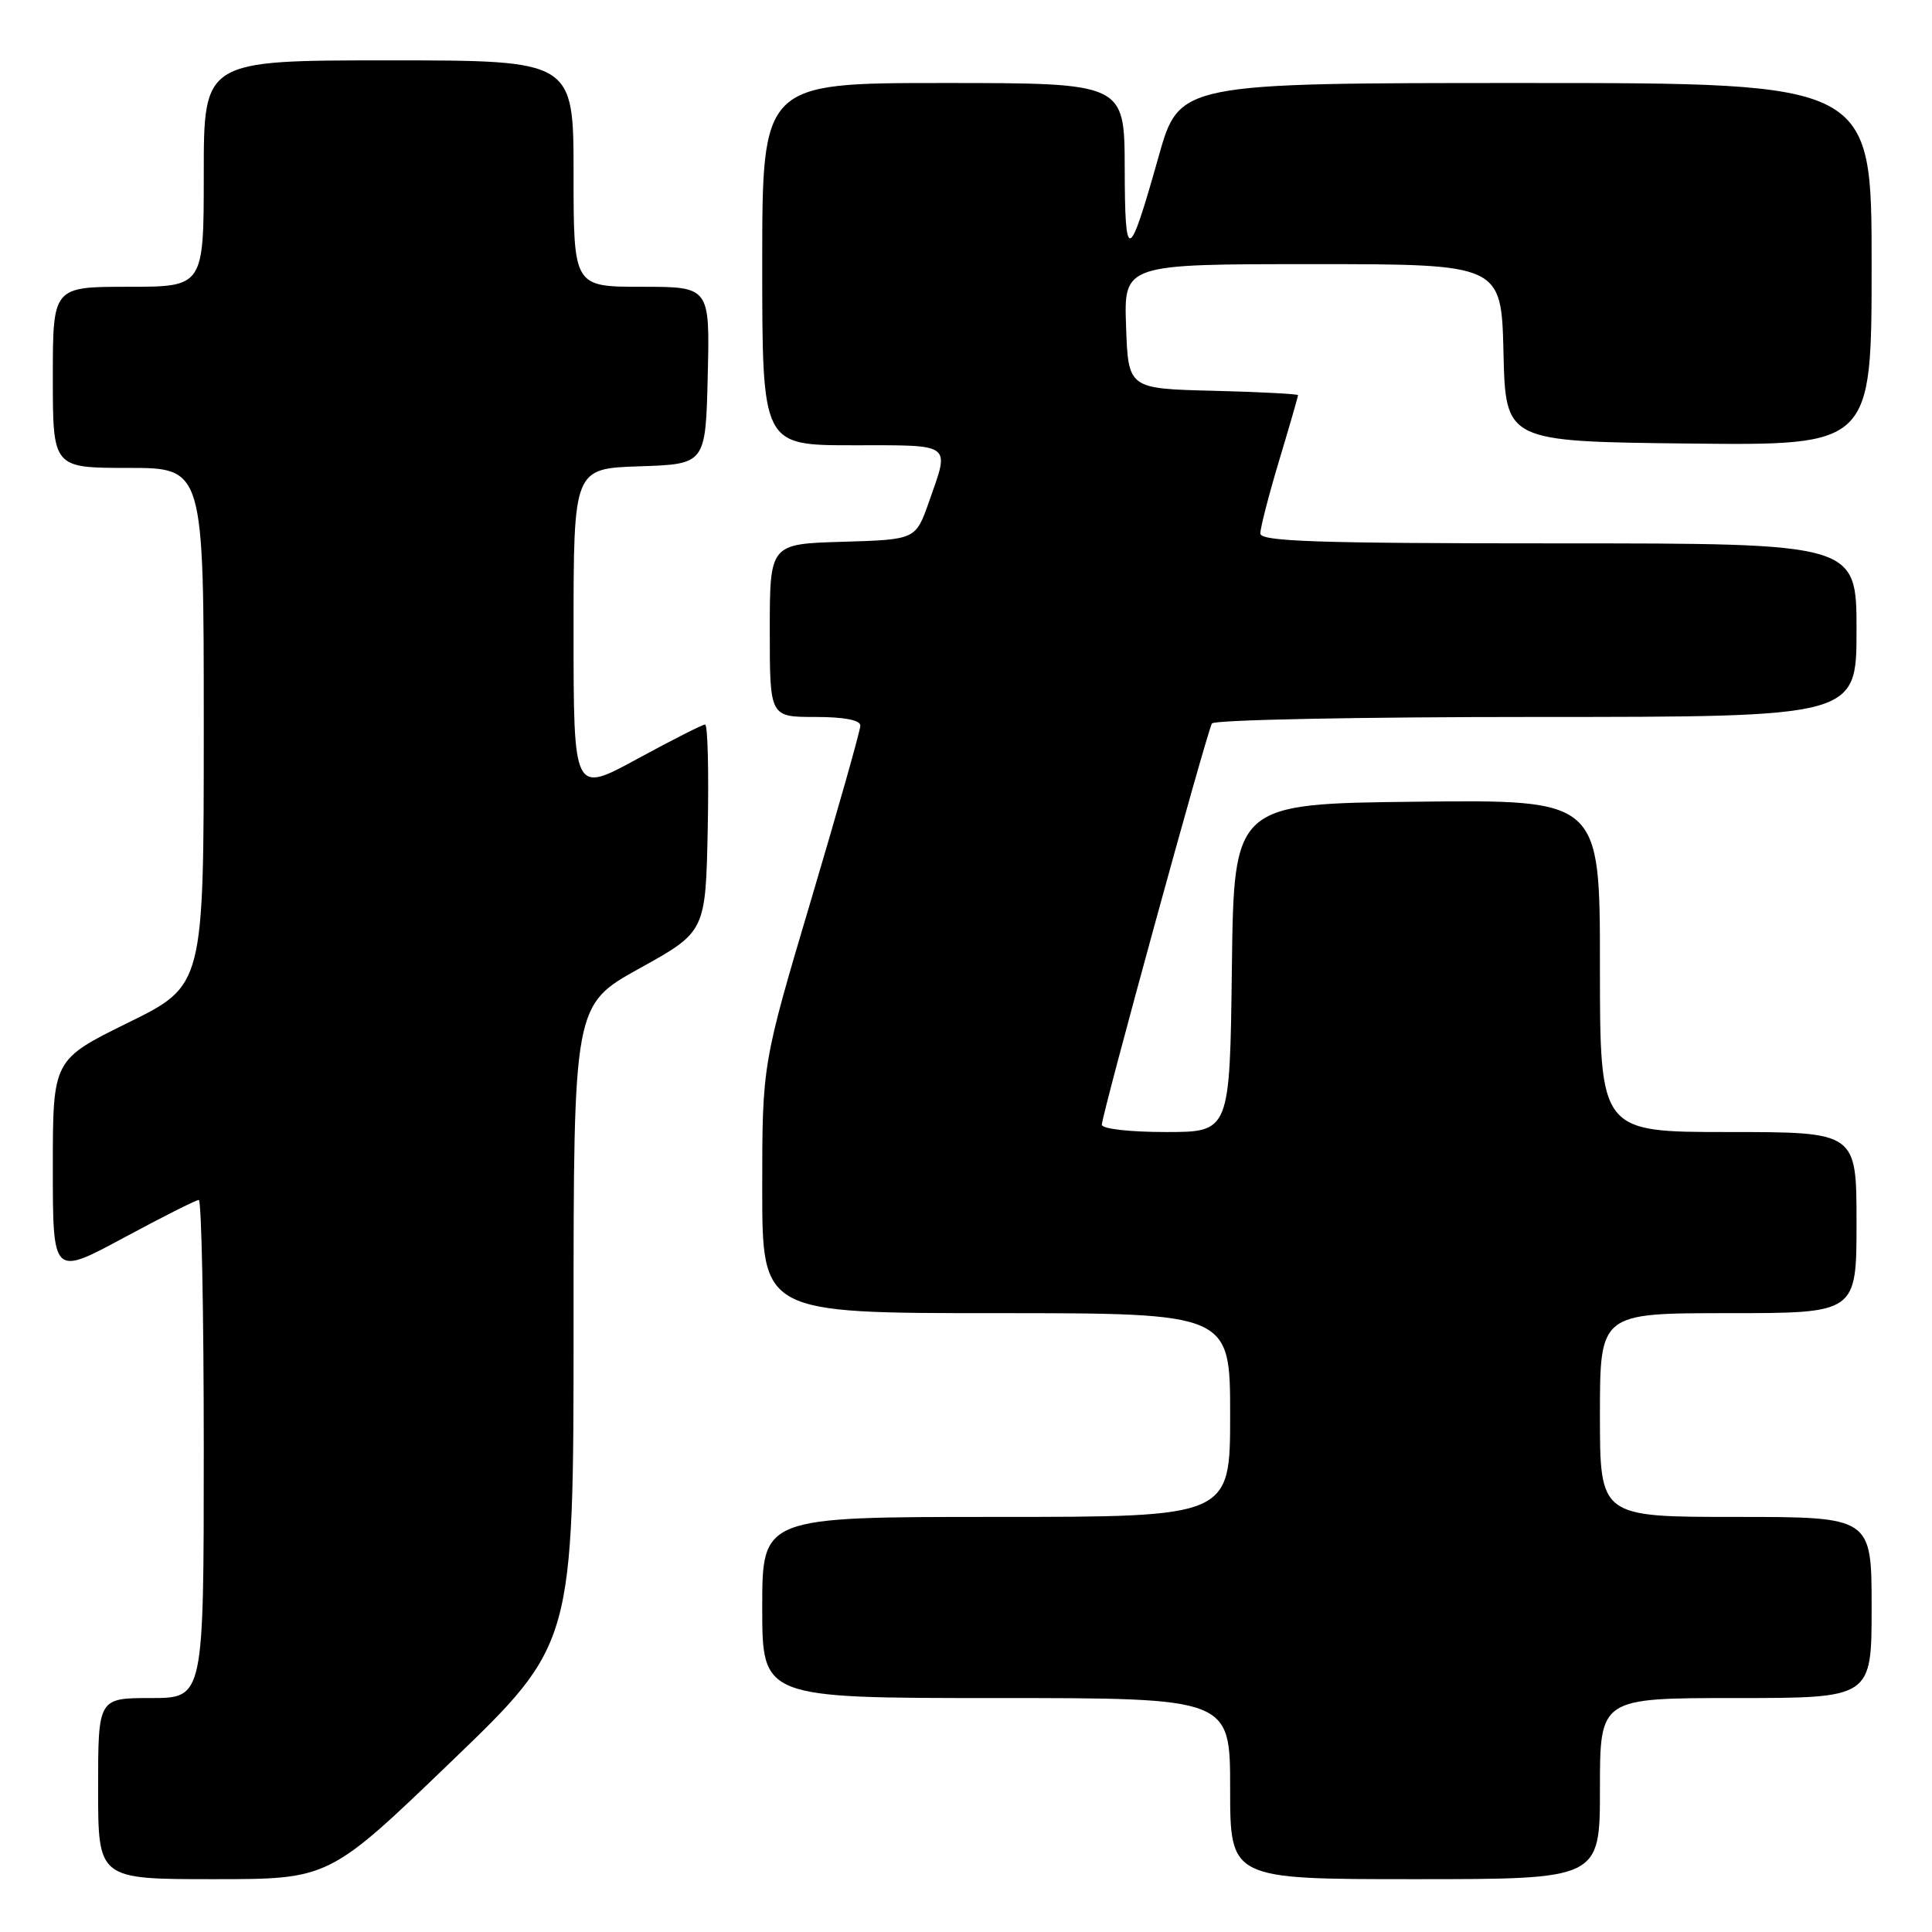 <?xml version="1.0" encoding="UTF-8" standalone="no"?>
<!DOCTYPE svg PUBLIC "-//W3C//DTD SVG 1.1//EN" "http://www.w3.org/Graphics/SVG/1.1/DTD/svg11.dtd" >
<svg xmlns="http://www.w3.org/2000/svg" xmlns:xlink="http://www.w3.org/1999/xlink" version="1.1" viewBox="0 0 256 256">
 <g >
 <path fill="currentColor"
d=" M 59.80 233.41 C 76.00 217.83 76.00 217.83 76.00 175.49 C 76.00 133.16 76.00 133.16 84.75 128.31 C 93.50 123.46 93.50 123.46 93.78 109.73 C 93.93 102.18 93.78 96.00 93.43 96.00 C 93.09 96.00 89.03 98.06 84.40 100.58 C 76.00 105.16 76.00 105.16 76.00 83.62 C 76.00 62.08 76.00 62.08 84.75 61.79 C 93.50 61.50 93.50 61.50 93.78 49.75 C 94.06 38.00 94.06 38.00 85.03 38.00 C 76.00 38.00 76.00 38.00 76.00 23.00 C 76.00 8.00 76.00 8.00 51.50 8.00 C 27.00 8.00 27.00 8.00 27.00 23.00 C 27.00 38.00 27.00 38.00 17.00 38.00 C 7.00 38.00 7.00 38.00 7.00 50.00 C 7.00 62.00 7.00 62.00 17.00 62.00 C 27.00 62.00 27.00 62.00 27.00 96.29 C 27.00 130.58 27.00 130.58 17.00 135.50 C 7.00 140.42 7.00 140.42 7.00 154.75 C 7.00 169.07 7.00 169.07 16.34 164.04 C 21.48 161.27 25.98 159.00 26.34 159.00 C 26.70 159.00 27.00 173.85 27.00 192.00 C 27.00 225.00 27.00 225.00 20.00 225.00 C 13.00 225.00 13.00 225.00 13.00 237.00 C 13.00 249.00 13.00 249.00 28.30 249.00 C 43.60 249.00 43.60 249.00 59.80 233.41 Z  M 212.00 237.00 C 212.00 225.00 212.00 225.00 230.00 225.00 C 248.00 225.00 248.00 225.00 248.00 213.00 C 248.00 201.00 248.00 201.00 230.00 201.00 C 212.00 201.00 212.00 201.00 212.00 187.50 C 212.00 174.00 212.00 174.00 229.00 174.00 C 246.00 174.00 246.00 174.00 246.00 162.00 C 246.00 150.00 246.00 150.00 229.00 150.00 C 212.00 150.00 212.00 150.00 212.00 127.98 C 212.00 105.96 212.00 105.96 187.75 106.23 C 163.50 106.50 163.50 106.50 163.23 128.25 C 162.96 150.00 162.96 150.00 154.48 150.00 C 149.69 150.00 146.00 149.58 146.00 149.03 C 146.00 147.70 159.93 96.92 160.59 95.86 C 160.88 95.38 180.22 95.00 203.56 95.00 C 246.00 95.00 246.00 95.00 246.00 83.50 C 246.00 72.00 246.00 72.00 206.50 72.00 C 174.39 72.00 167.00 71.75 167.00 70.68 C 167.00 69.95 168.12 65.59 169.50 61.00 C 170.88 56.41 172.00 52.52 172.00 52.36 C 172.00 52.20 166.94 51.94 160.75 51.78 C 149.50 51.50 149.50 51.50 149.21 43.25 C 148.92 35.00 148.92 35.00 173.93 35.00 C 198.94 35.00 198.94 35.00 199.22 46.75 C 199.50 58.50 199.50 58.50 223.75 58.77 C 248.00 59.04 248.00 59.04 248.00 35.02 C 248.00 11.00 248.00 11.00 202.14 11.00 C 156.27 11.00 156.27 11.00 153.52 20.75 C 149.55 34.84 149.06 35.01 149.03 22.25 C 149.00 11.00 149.00 11.00 125.00 11.00 C 101.00 11.00 101.00 11.00 101.00 35.00 C 101.00 59.00 101.00 59.00 113.00 59.00 C 126.39 59.00 125.86 58.61 123.09 66.50 C 121.33 71.50 121.33 71.50 111.67 71.79 C 102.00 72.07 102.00 72.07 102.00 83.54 C 102.00 95.00 102.00 95.00 108.00 95.00 C 111.84 95.00 114.00 95.41 114.00 96.15 C 114.00 96.78 111.07 107.13 107.50 119.15 C 101.00 141.01 101.00 141.01 101.00 157.50 C 101.00 174.00 101.00 174.00 132.00 174.00 C 163.00 174.00 163.00 174.00 163.00 187.50 C 163.00 201.00 163.00 201.00 132.00 201.00 C 101.00 201.00 101.00 201.00 101.00 213.00 C 101.00 225.00 101.00 225.00 132.00 225.00 C 163.00 225.00 163.00 225.00 163.00 237.00 C 163.00 249.00 163.00 249.00 187.50 249.00 C 212.00 249.00 212.00 249.00 212.00 237.00 Z "/>
</g>
</svg>